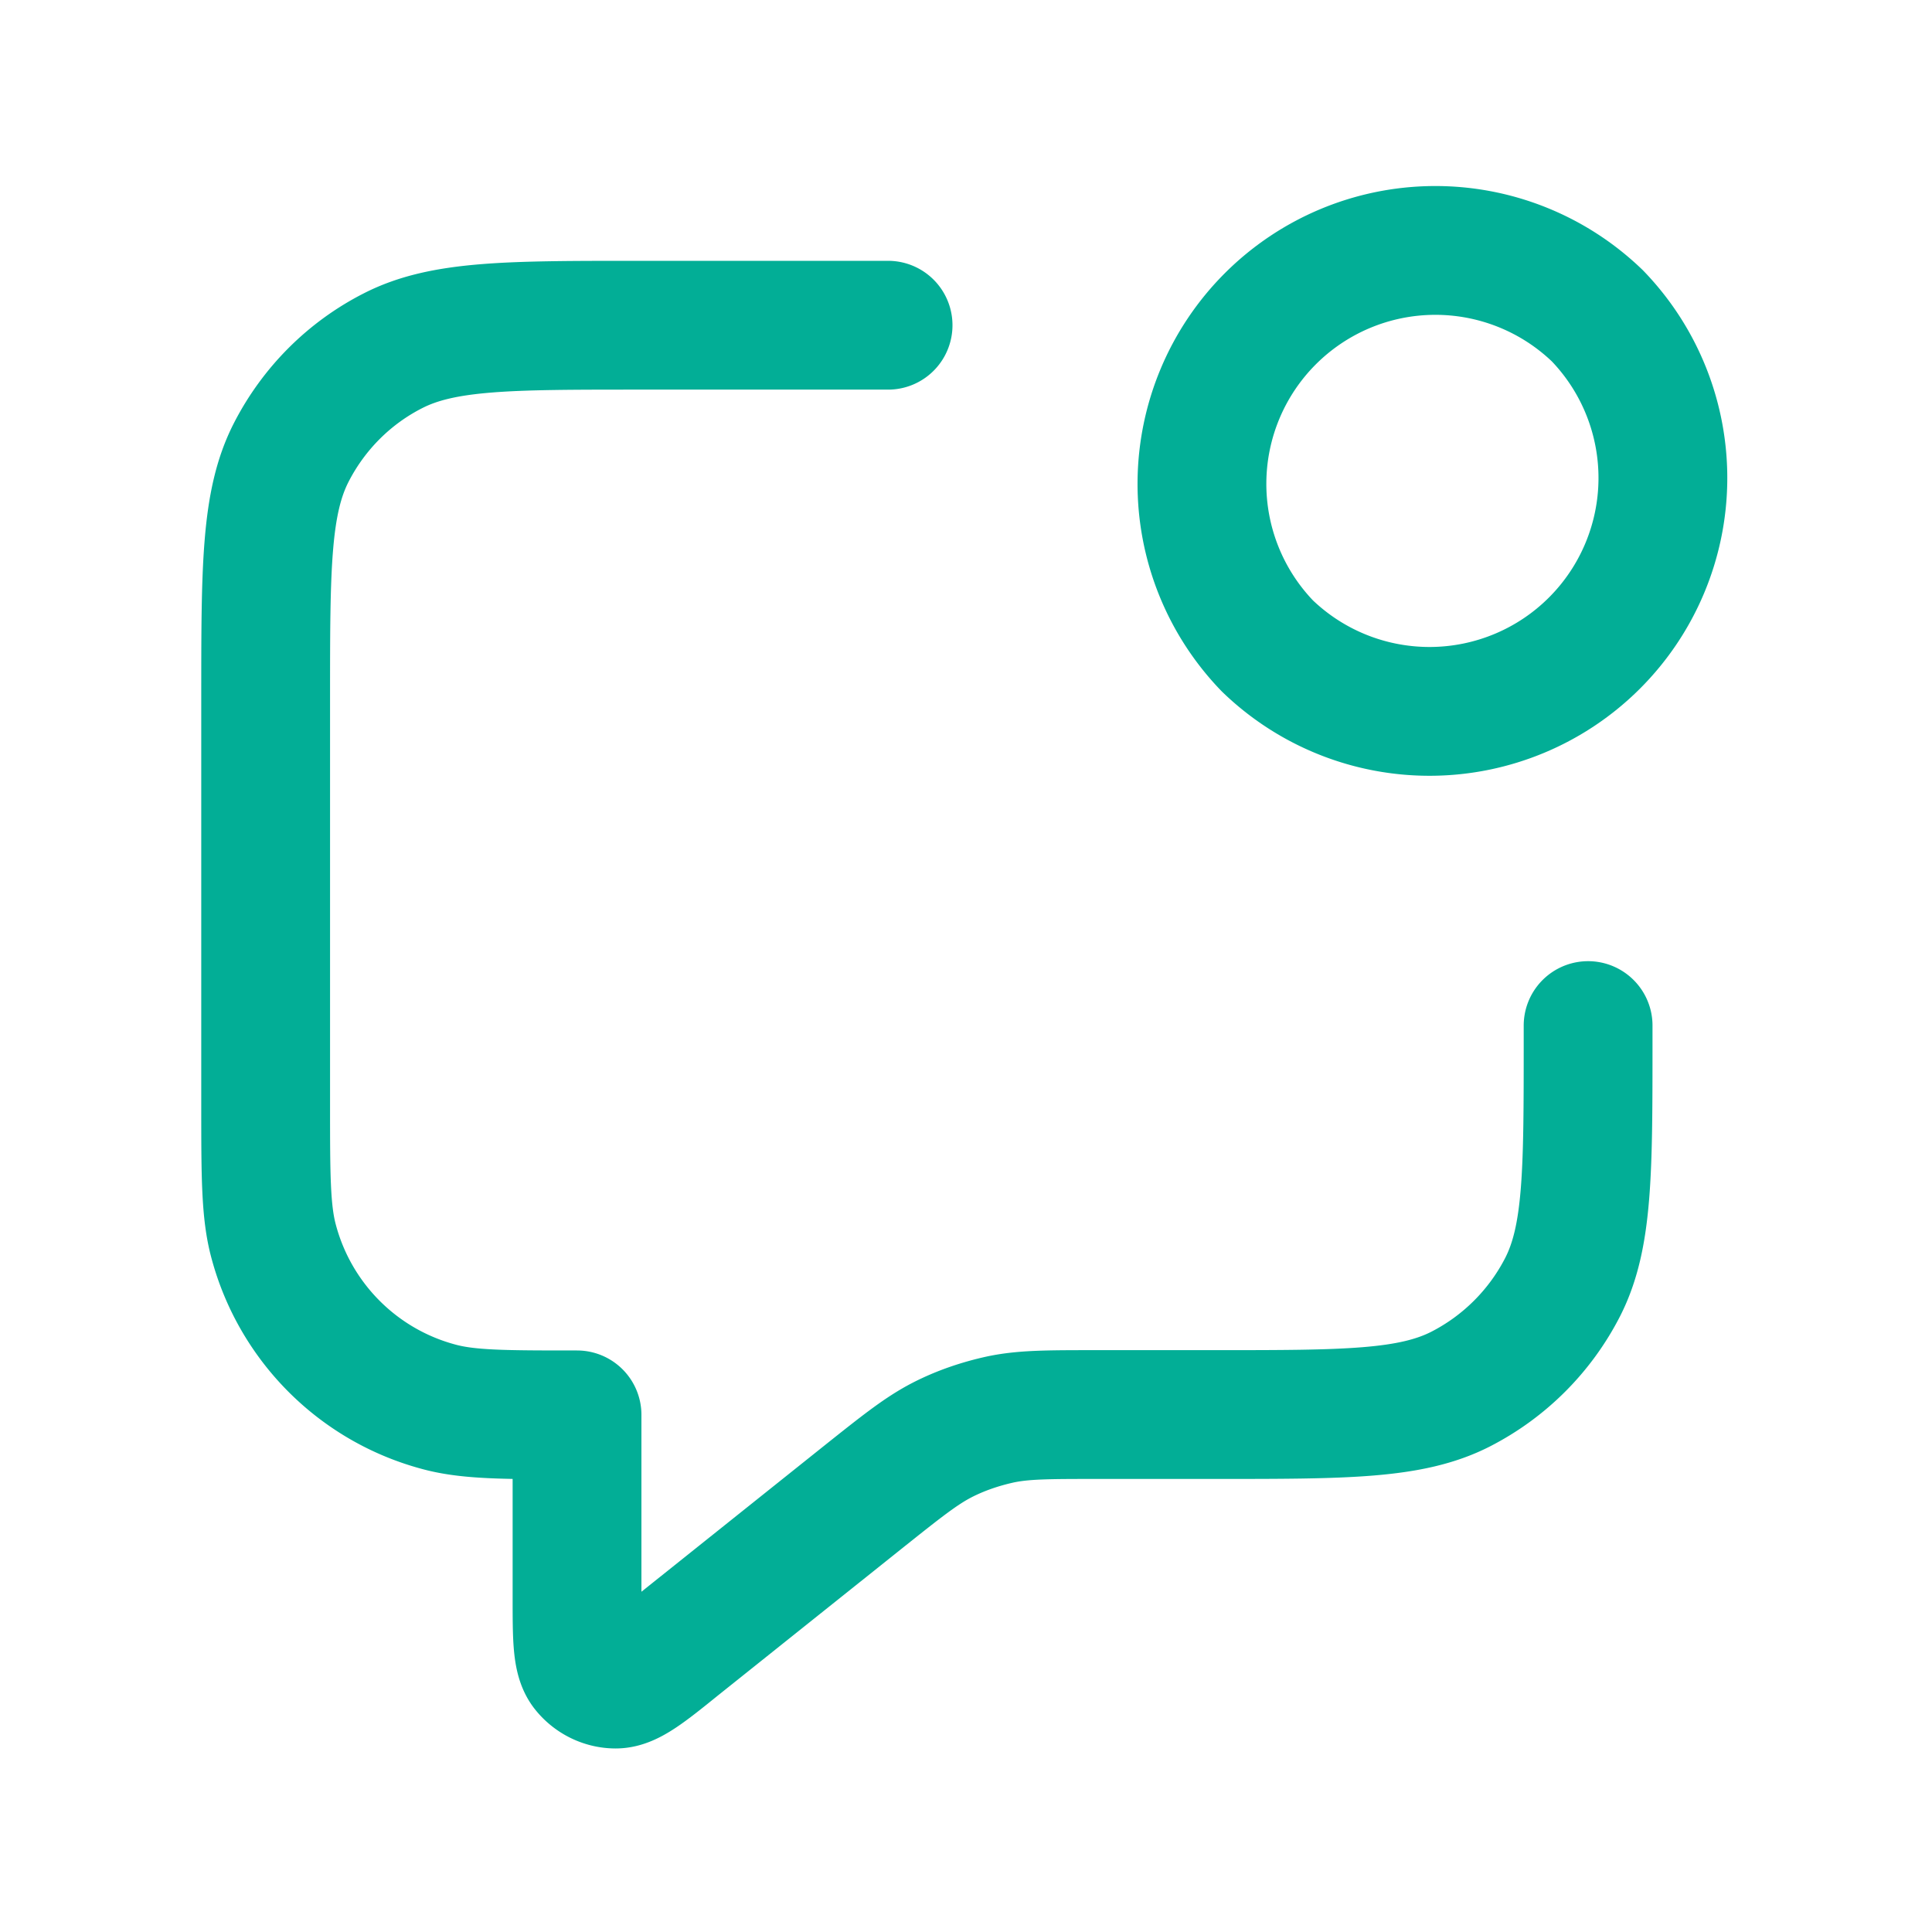 <svg xmlns="http://www.w3.org/2000/svg" viewBox="0 0 60 60"><path d="M27.58 10.1h-7.73c-4.06 0-6.09 0-7.64.79-1.36.69-2.47 1.8-3.17 3.17-.79 1.55-.79 3.58-.79 7.64v12.57c0 2.25 0 3.37.25 4.29.67 2.5 2.62 4.46 5.13 5.13.92.25 2.05.25 4.29.25v5.64c0 1.29 0 1.93.26 2.26.23.29.58.46.94.46.42 0 .93-.4 1.93-1.21l5.77-4.61c1.18-.94 1.77-1.41 2.42-1.75.58-.3 1.2-.51 1.84-.65.72-.15 1.48-.15 2.98-.15h3.66c4.06 0 6.09 0 7.64-.79a7.3 7.3 0 0 0 3.17-3.17c.79-1.55.79-3.58.79-7.64v-.48m.29-22.04a7.249 7.249 0 0 1-10.25 10.25A7.249 7.249 0 0 1 49.61 9.81z" fill="none" stroke="#02ae96" stroke-linecap="round" stroke-linejoin="round" stroke-width="4"/></svg>